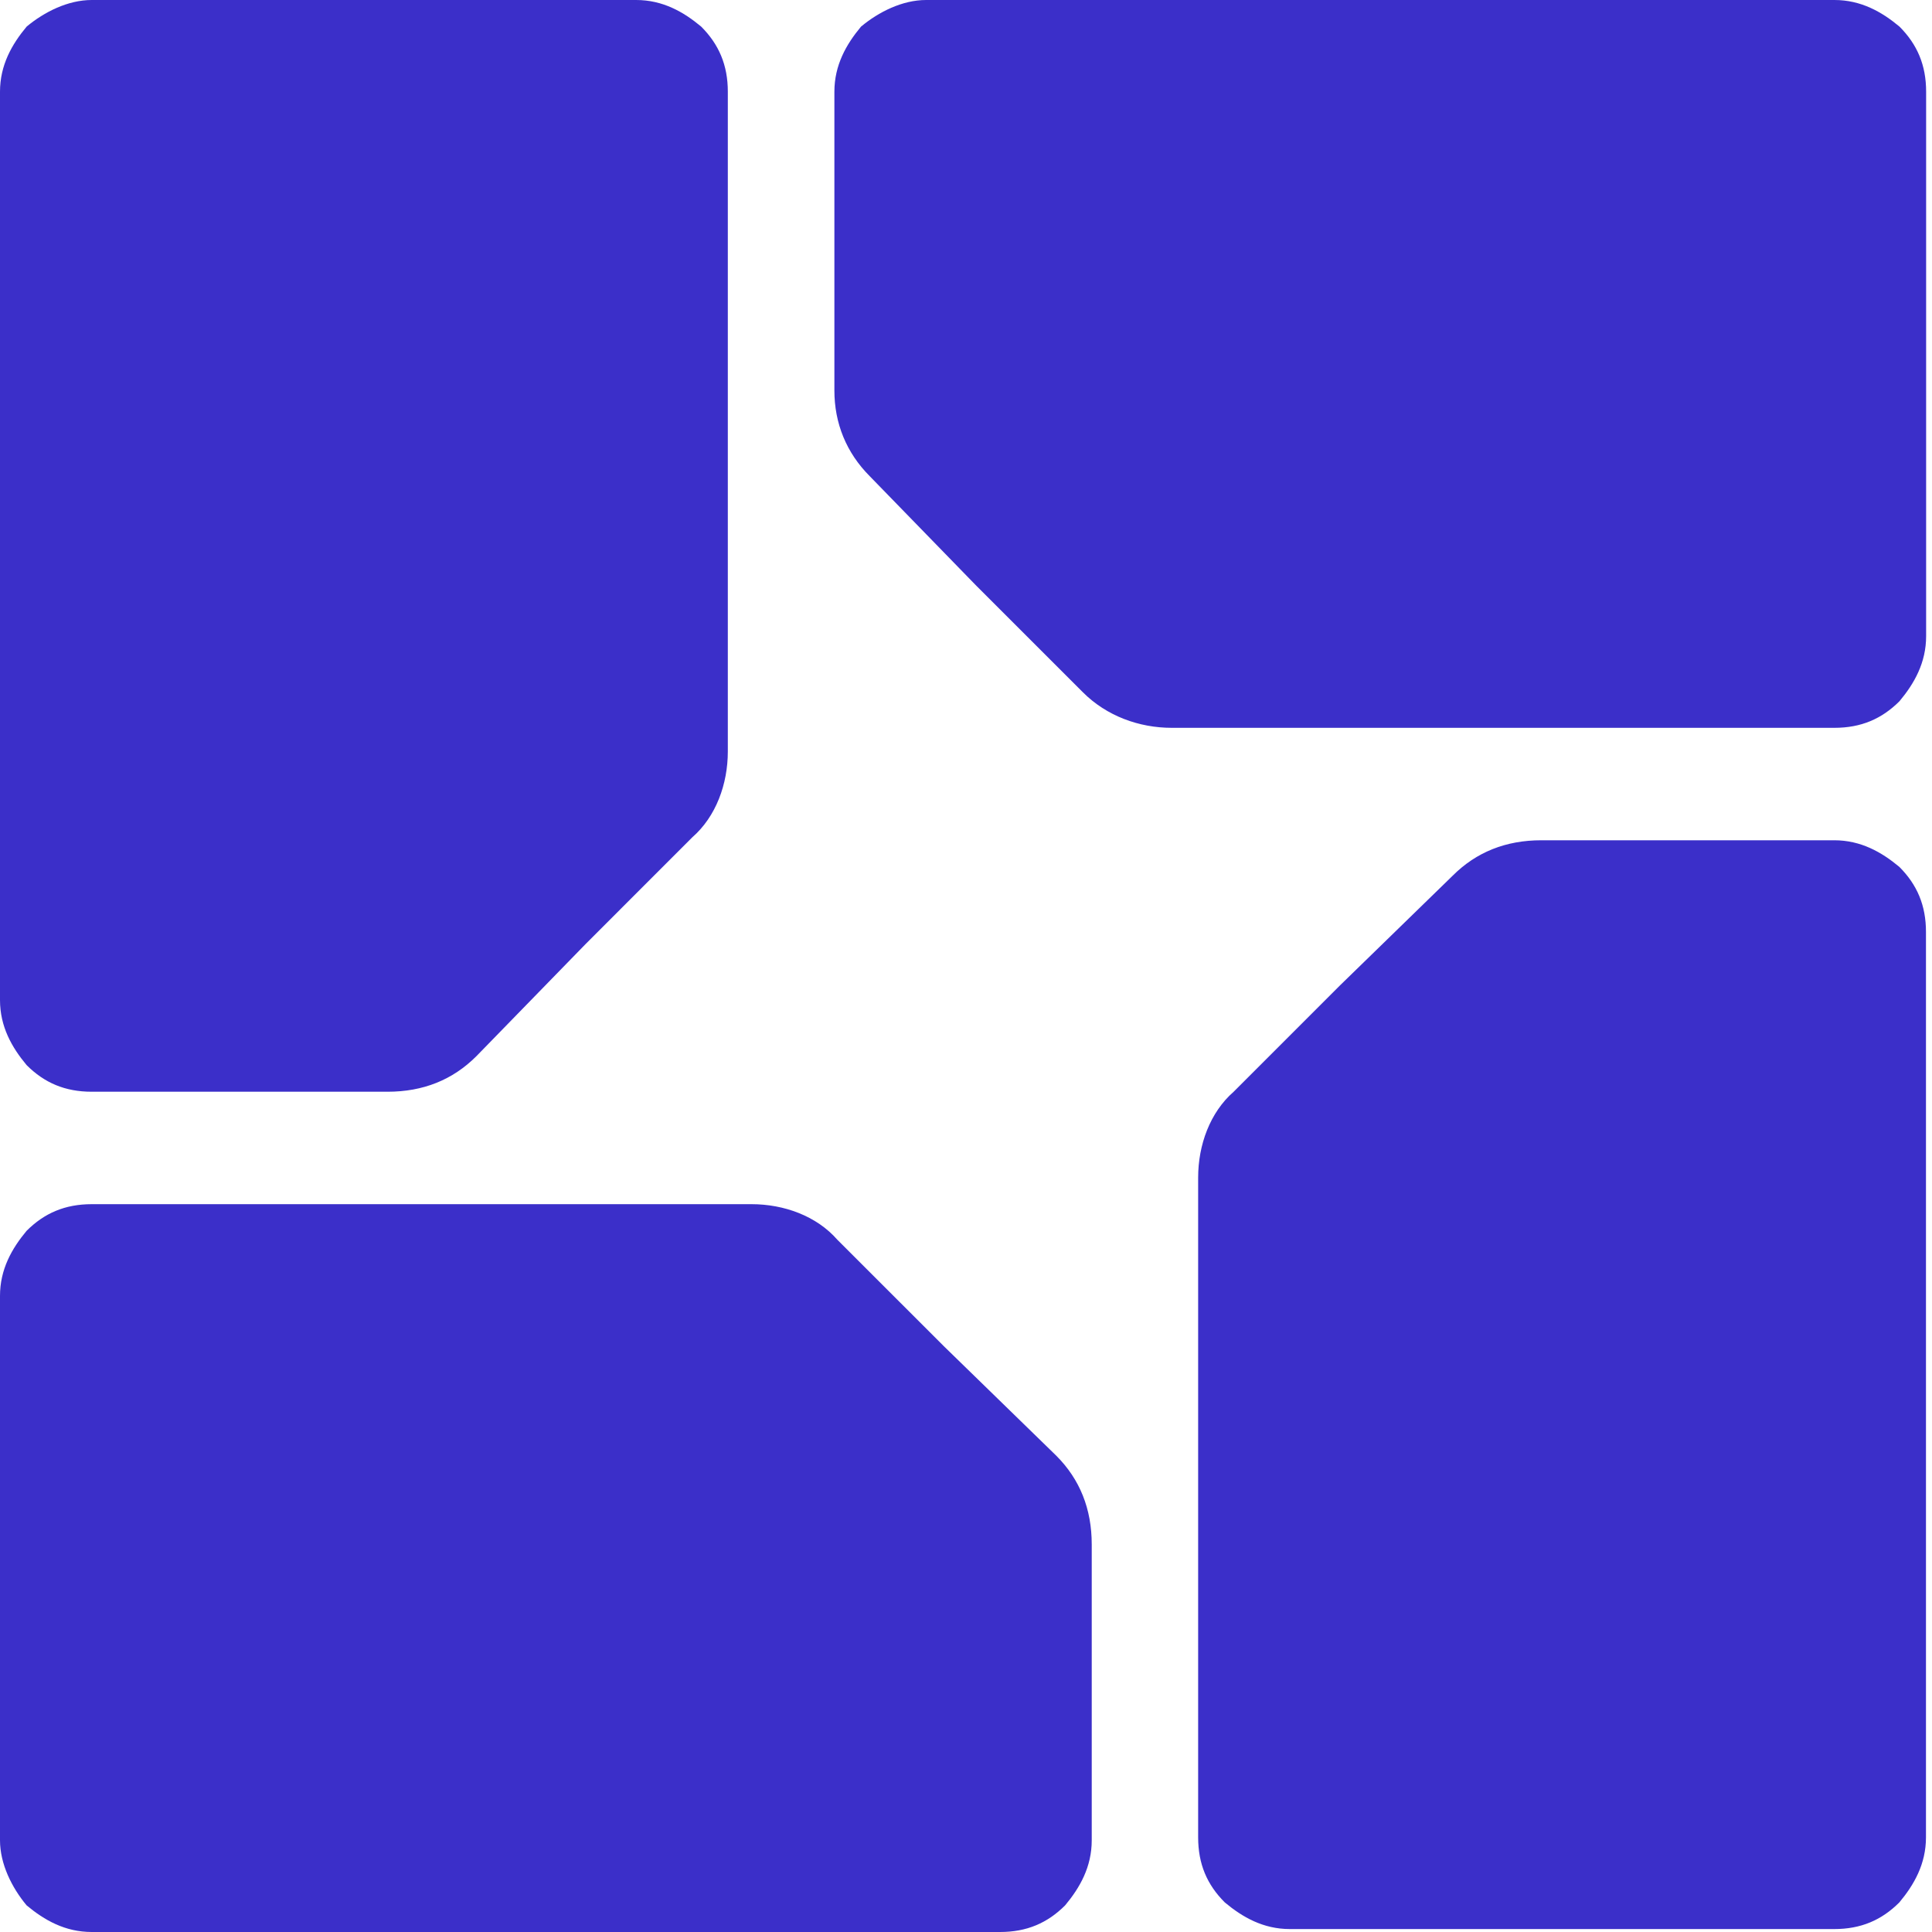 <svg width="50" height="50" viewBox="0 0 50 50" fill="none" xmlns="http://www.w3.org/2000/svg">
<g clip-path="url(#clip0_1_2737)">
<path d="M12.328 27.335C11.715 27.948 10.95 28.254 10.031 28.254H6.891H2.374C1.685 28.254 1.149 28.025 0.689 27.565C0.306 27.106 0 26.57 0 25.881V14.165V2.374C0 1.685 0.306 1.149 0.689 0.689C1.149 0.306 1.761 0 2.374 0H9.418H16.462C17.152 0 17.688 0.306 18.147 0.689C18.606 1.149 18.836 1.685 18.836 2.374V11.562V19.449C18.836 20.291 18.53 21.133 17.917 21.669L15.161 24.426L12.328 27.335Z" fill="#3B2FC9"/>
<path d="M22.513 12.328C21.9 11.715 21.594 10.95 21.594 10.107V6.891V2.374C21.594 1.685 21.9 1.149 22.283 0.689C22.742 0.306 23.355 0 23.968 0H35.683H47.474C48.163 0 48.7 0.306 49.159 0.689C49.618 1.149 49.848 1.685 49.848 2.374V9.418V16.462C49.848 17.152 49.542 17.688 49.159 18.147C48.7 18.606 48.163 18.836 47.474 18.836H38.286H30.323C29.48 18.836 28.638 18.53 28.026 17.917L25.269 15.161L22.513 12.328Z" fill="#3B2FC9"/>
<path d="M37.593 22.665C38.205 22.052 38.971 21.746 39.89 21.746H43.029H47.47C48.159 21.746 48.695 22.052 49.155 22.435C49.614 22.894 49.844 23.43 49.844 24.119V35.835V47.55C49.844 48.239 49.538 48.775 49.155 49.234C48.695 49.694 48.159 49.924 47.47 49.924H40.426H33.381C32.692 49.924 32.156 49.617 31.697 49.234C31.237 48.775 31.008 48.239 31.008 47.55V38.361V30.475C31.008 29.633 31.314 28.79 31.927 28.254L34.683 25.498L37.593 22.665Z" fill="#3B2FC9"/>
<path d="M27.335 37.672C27.948 38.285 28.254 39.051 28.254 39.97V43.109V47.626C28.254 48.316 27.948 48.852 27.565 49.311C27.106 49.77 26.57 50 25.881 50H14.165H2.374C1.685 50 1.149 49.694 0.689 49.311C0.306 48.852 0 48.239 0 47.626V40.582V33.538C0 32.849 0.306 32.312 0.689 31.853C1.149 31.394 1.685 31.164 2.374 31.164H11.562H19.449C20.291 31.164 21.133 31.47 21.669 32.083L24.426 34.839L27.335 37.672Z" fill="#3B2FC9"/>
</g>
<defs>
<clipPath id="clip0_1_2737">
<rect width="50" height="50" fill="white"/>
</clipPath>
</defs>
</svg>
